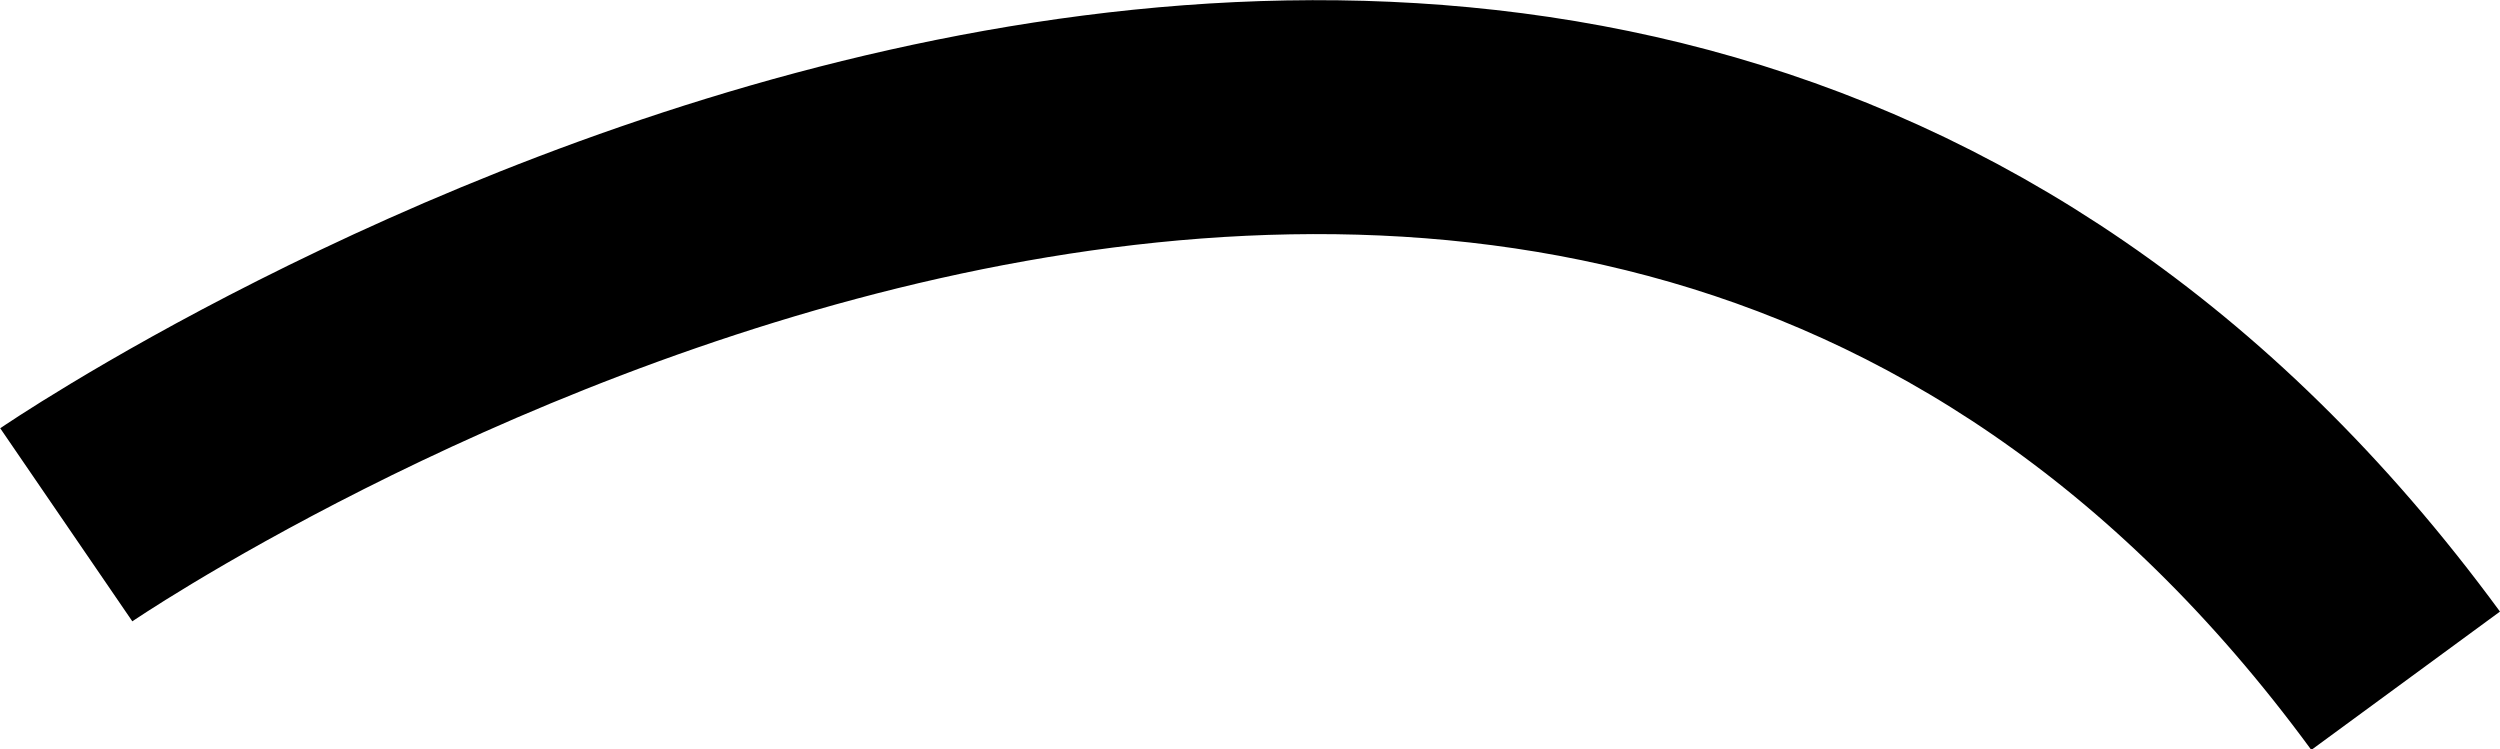 <svg xmlns="http://www.w3.org/2000/svg" viewBox="0 0 32.06 9.61"><defs><style>.cls-1{fill:none;stroke:#000;stroke-miterlimit:10;stroke-width:3px;}</style></defs><title>Ресурс 1</title><g id="Слой_2" data-name="Слой 2"><g id="рот"><path class="cls-1" d="M.85,6.73s19-13,30,2"/></g></g></svg>